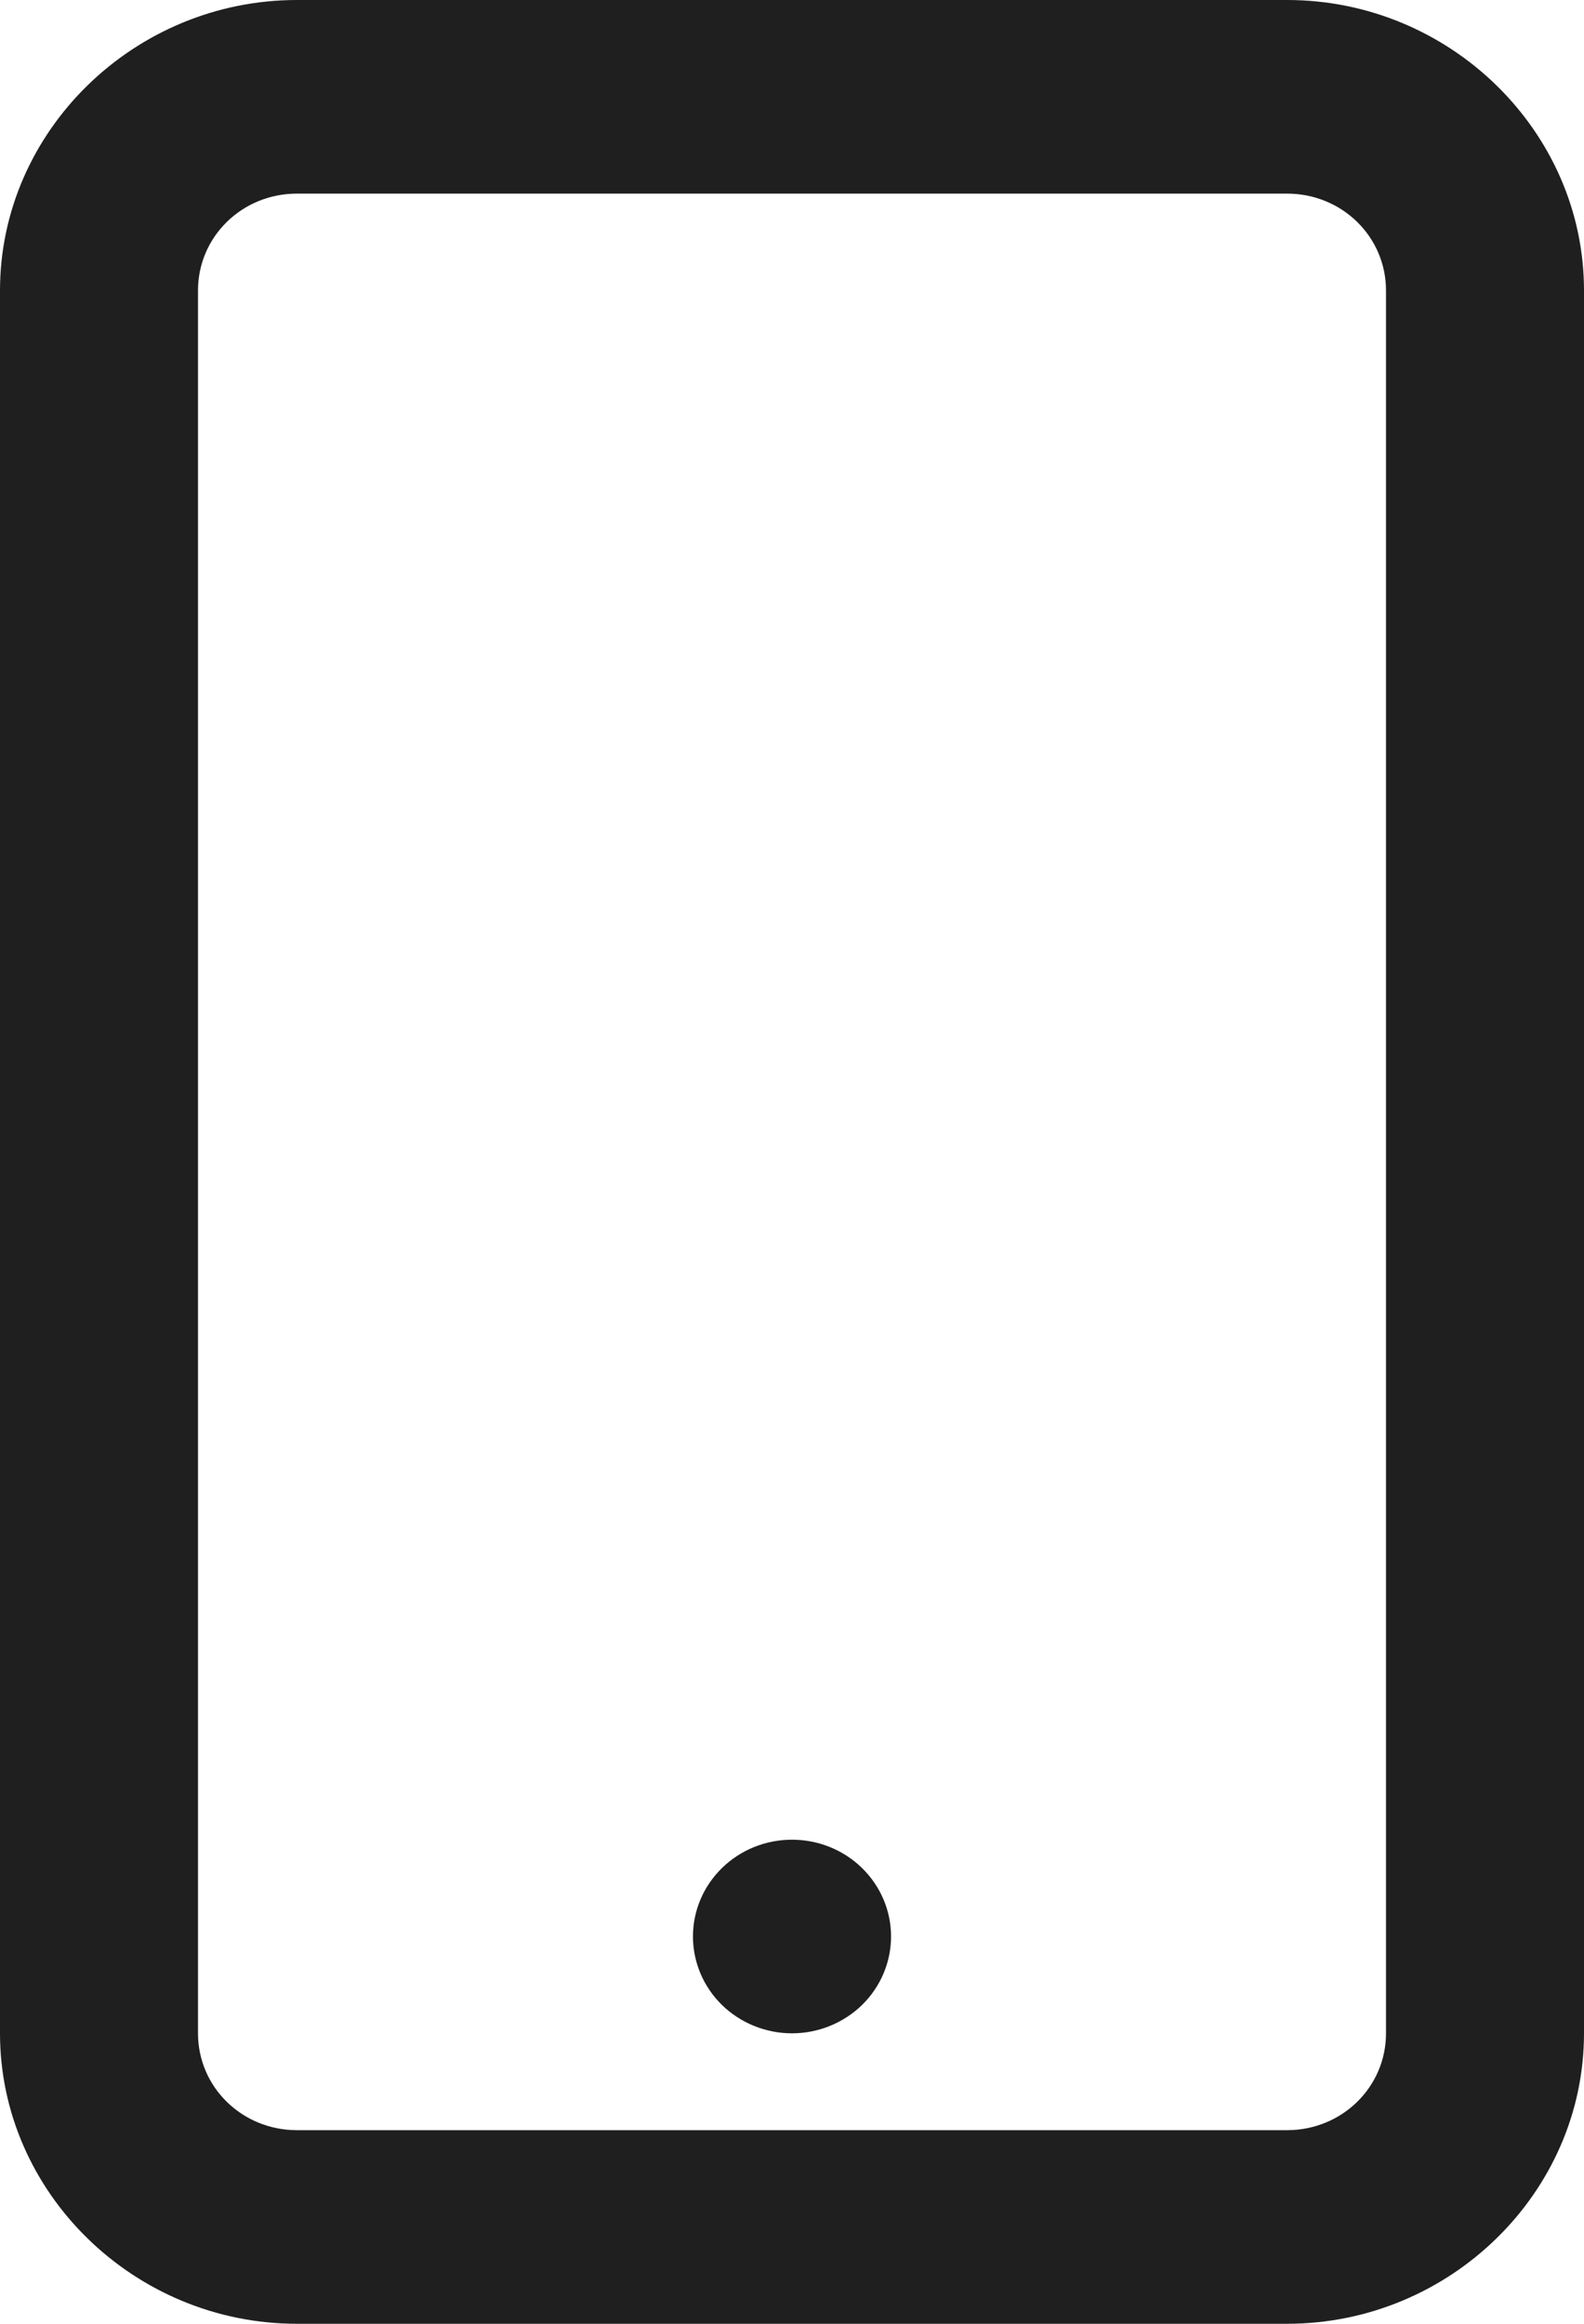 <svg width="15" height="22" viewBox="0 0 15 22" fill="none" xmlns="http://www.w3.org/2000/svg">
<path d="M2.812 0C1.27 0 0 1.242 0 2.75V19.25C0 20.758 1.27 22 2.812 22H12.188C13.73 22 15 20.758 15 19.25V2.75C15 1.242 13.73 0 12.188 0H2.812ZM2.812 1.833H12.188C12.708 1.833 13.125 2.241 13.125 2.75V19.25C13.125 19.759 12.708 20.167 12.188 20.167H2.812C2.292 20.167 1.875 19.759 1.875 19.25V2.75C1.875 2.241 2.292 1.833 2.812 1.833ZM7.5 17.417C7.251 17.417 7.013 17.513 6.837 17.685C6.661 17.857 6.562 18.09 6.562 18.333C6.562 18.576 6.661 18.81 6.837 18.982C7.013 19.153 7.251 19.25 7.5 19.25C7.749 19.25 7.987 19.153 8.163 18.982C8.339 18.81 8.438 18.576 8.438 18.333C8.438 18.09 8.339 17.857 8.163 17.685C7.987 17.513 7.749 17.417 7.5 17.417Z" fill="#1F1F1F"/>
</svg>
